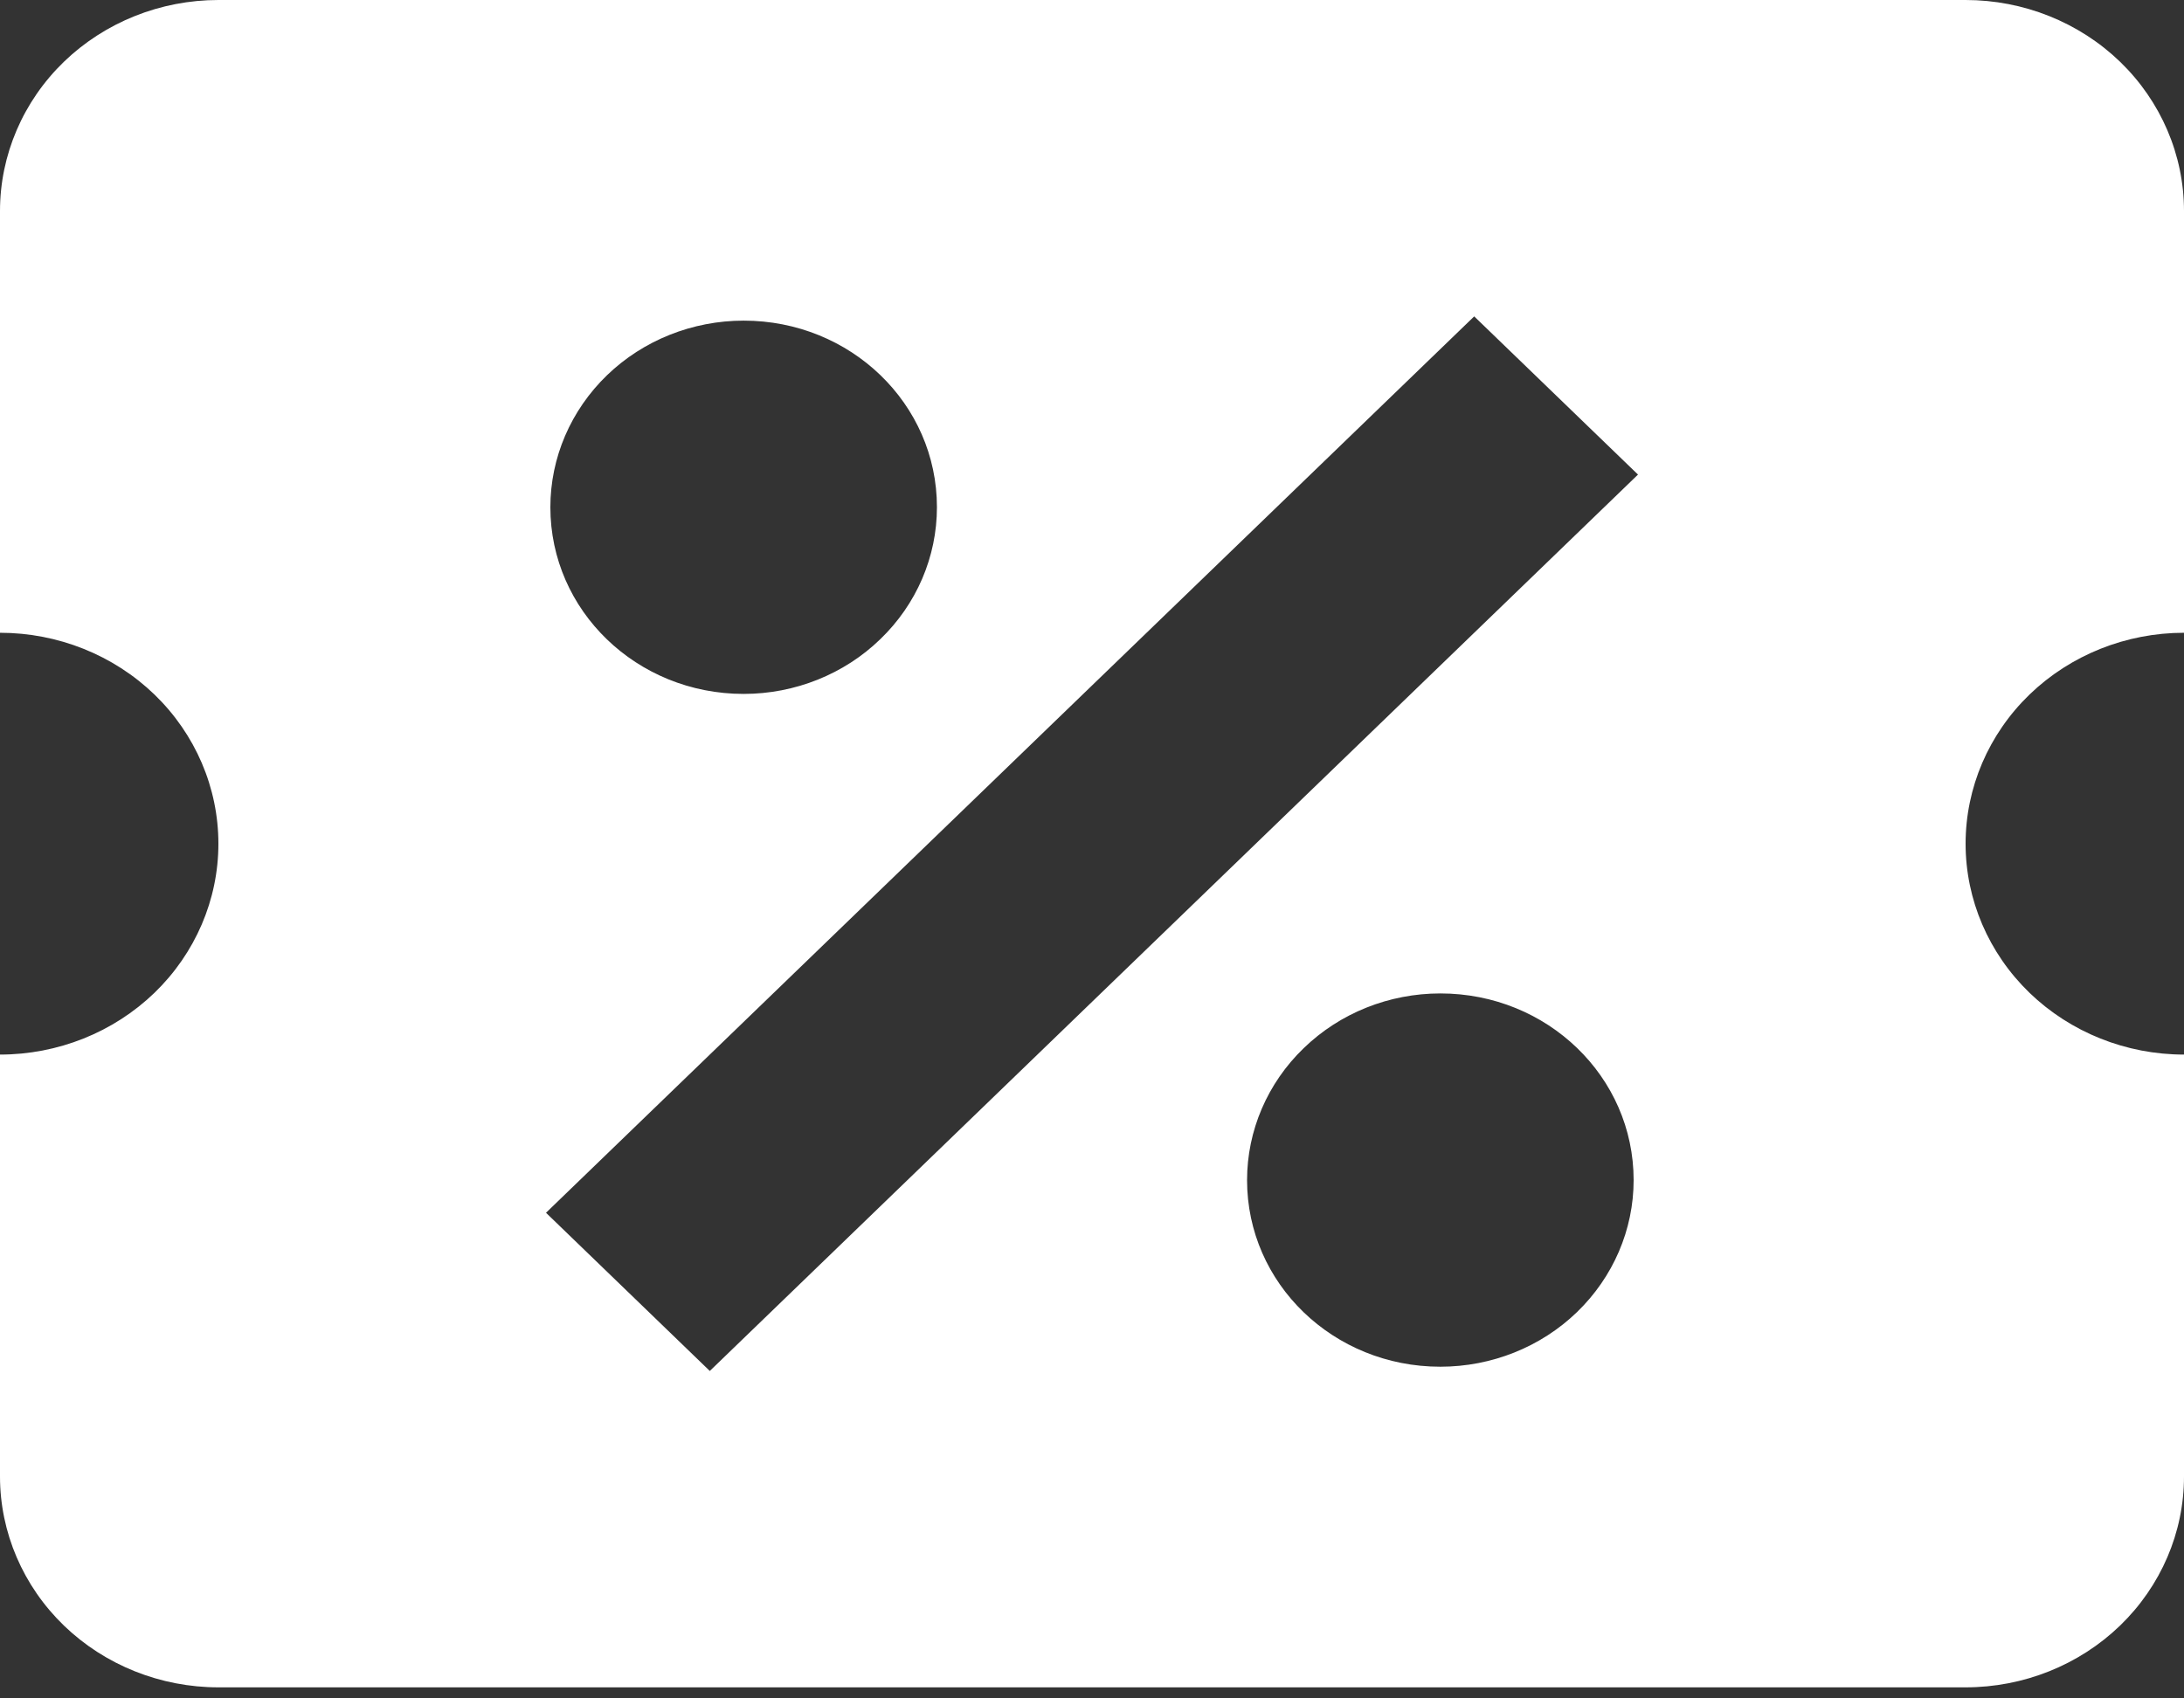 <svg width="18" height="14" viewBox="0 0 18 14" fill="none" xmlns="http://www.w3.org/2000/svg">
<rect x="0" y="0" width="18" height="14" fill="#333333" stroke="none"/>
<path d="M1.8 0C1.323 0 0.865 0.183 0.527 0.509C0.19 0.835 0 1.278 0 1.739L0 5.216C0.477 5.216 0.935 5.399 1.273 5.725C1.61 6.051 1.8 6.493 1.8 6.955C1.8 7.416 1.61 7.858 1.273 8.184C0.935 8.51 0.477 8.693 0 8.693L0 12.171C0 12.632 0.19 13.074 0.527 13.4C0.865 13.726 1.323 13.909 1.8 13.909L16.2 13.909C16.677 13.909 17.135 13.726 17.473 13.4C17.81 13.074 18 12.632 18 12.171V8.693C17.523 8.693 17.065 8.51 16.727 8.184C16.39 7.858 16.2 7.416 16.2 6.955C16.2 6.493 16.39 6.051 16.727 5.725C17.065 5.399 17.523 5.216 18 5.216V1.739C18 1.278 17.81 0.835 17.473 0.509C17.135 0.183 16.677 0 16.2 0L1.8 0ZM12.15 2.608L13.5 3.912L5.85 11.301L4.5 9.997L12.15 2.608ZM6.129 2.643C7.011 2.643 7.722 3.329 7.722 4.181C7.722 4.59 7.554 4.981 7.255 5.269C6.957 5.558 6.551 5.72 6.129 5.72C5.247 5.72 4.536 5.033 4.536 4.181C4.536 3.773 4.704 3.382 5.003 3.093C5.301 2.805 5.707 2.643 6.129 2.643ZM11.871 8.189C12.753 8.189 13.464 8.876 13.464 9.728C13.464 10.136 13.296 10.527 12.997 10.816C12.699 11.104 12.293 11.266 11.871 11.266C10.989 11.266 10.278 10.58 10.278 9.728C10.278 9.32 10.446 8.928 10.745 8.64C11.043 8.351 11.448 8.189 11.871 8.189Z" fill="#fff"/>
</svg>
